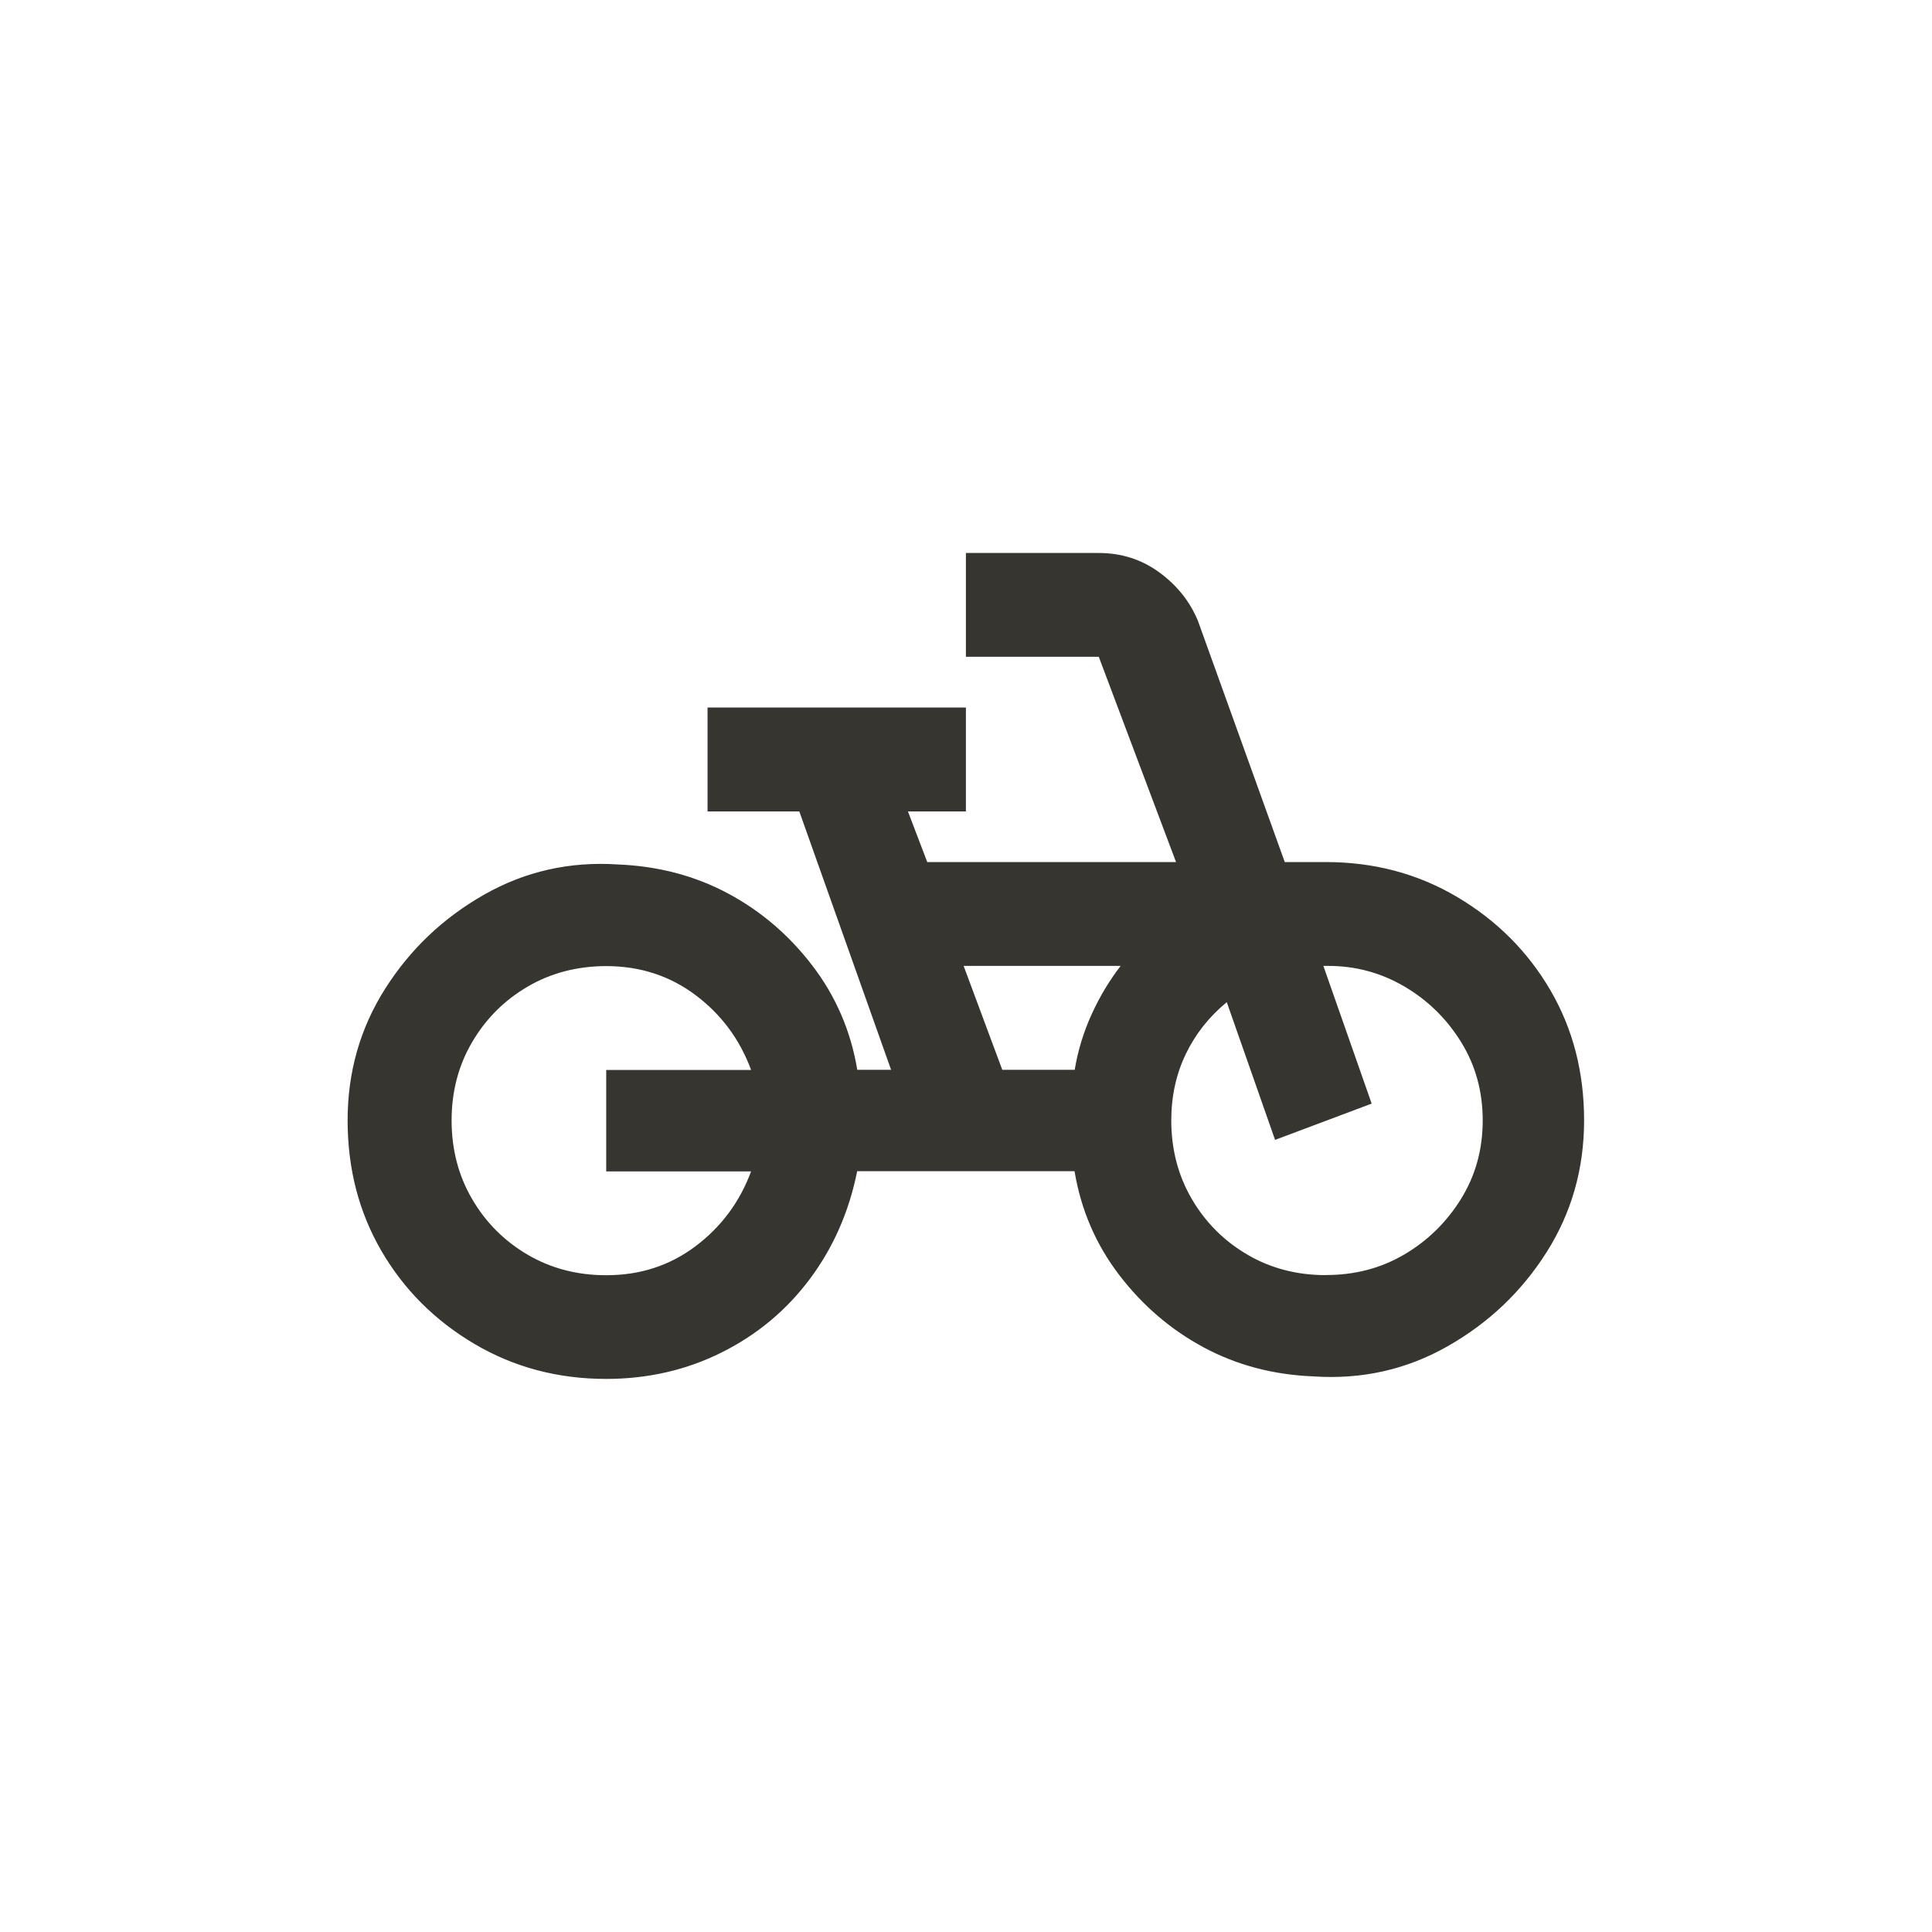 <!-- Generated by IcoMoon.io -->
<svg version="1.1" xmlns="http://www.w3.org/2000/svg" width="40" height="40" viewBox="0 0 40 40">
<title>mt-pedal_bike</title>
<path fill="#37352f" d="M26.6 17.849l-1.8-5q-0.251-0.6-0.8-1t-1.251-0.4h-2.751v2.149h2.751l1.6 4.251h-5.151l-0.4-1.049h1.2v-2.151h-5.349v2.151h1.9l1.9 5.349h-0.7q-0.2-1.2-0.925-2.151t-1.751-1.5-2.275-0.6q-1.5-0.1-2.775 0.625t-2.051 1.951-0.775 2.725 0.7 2.7 1.925 1.925 2.725 0.725q1.3 0 2.4-0.551t1.825-1.525 0.975-2.225h4.5q0.2 1.2 0.925 2.149t1.751 1.5 2.275 0.6q1.5 0.1 2.775-0.625t2.049-1.949 0.775-2.725-0.7-2.7-1.925-1.925-2.725-0.725h-0.851zM15.551 24.251q-0.351 0.949-1.151 1.551t-1.851 0.6q-0.9 0-1.625-0.425t-1.149-1.151-0.425-1.625 0.425-1.625 1.149-1.149 1.625-0.425q1.051 0 1.851 0.6t1.151 1.551h-3v2.1h3zM22.251 22.149h-1.5l-0.8-2.151h3.251q-0.349 0.451-0.6 1t-0.351 1.149zM27.449 26.4q-0.9 0-1.625-0.425t-1.149-1.151-0.425-1.625q0-0.751 0.3-1.375t0.849-1.075l1 2.851 2-0.751-1-2.851h0.1q0.849 0 1.575 0.425t1.175 1.149 0.449 1.625-0.449 1.625-1.175 1.151-1.625 0.425z"></path>
</svg>
